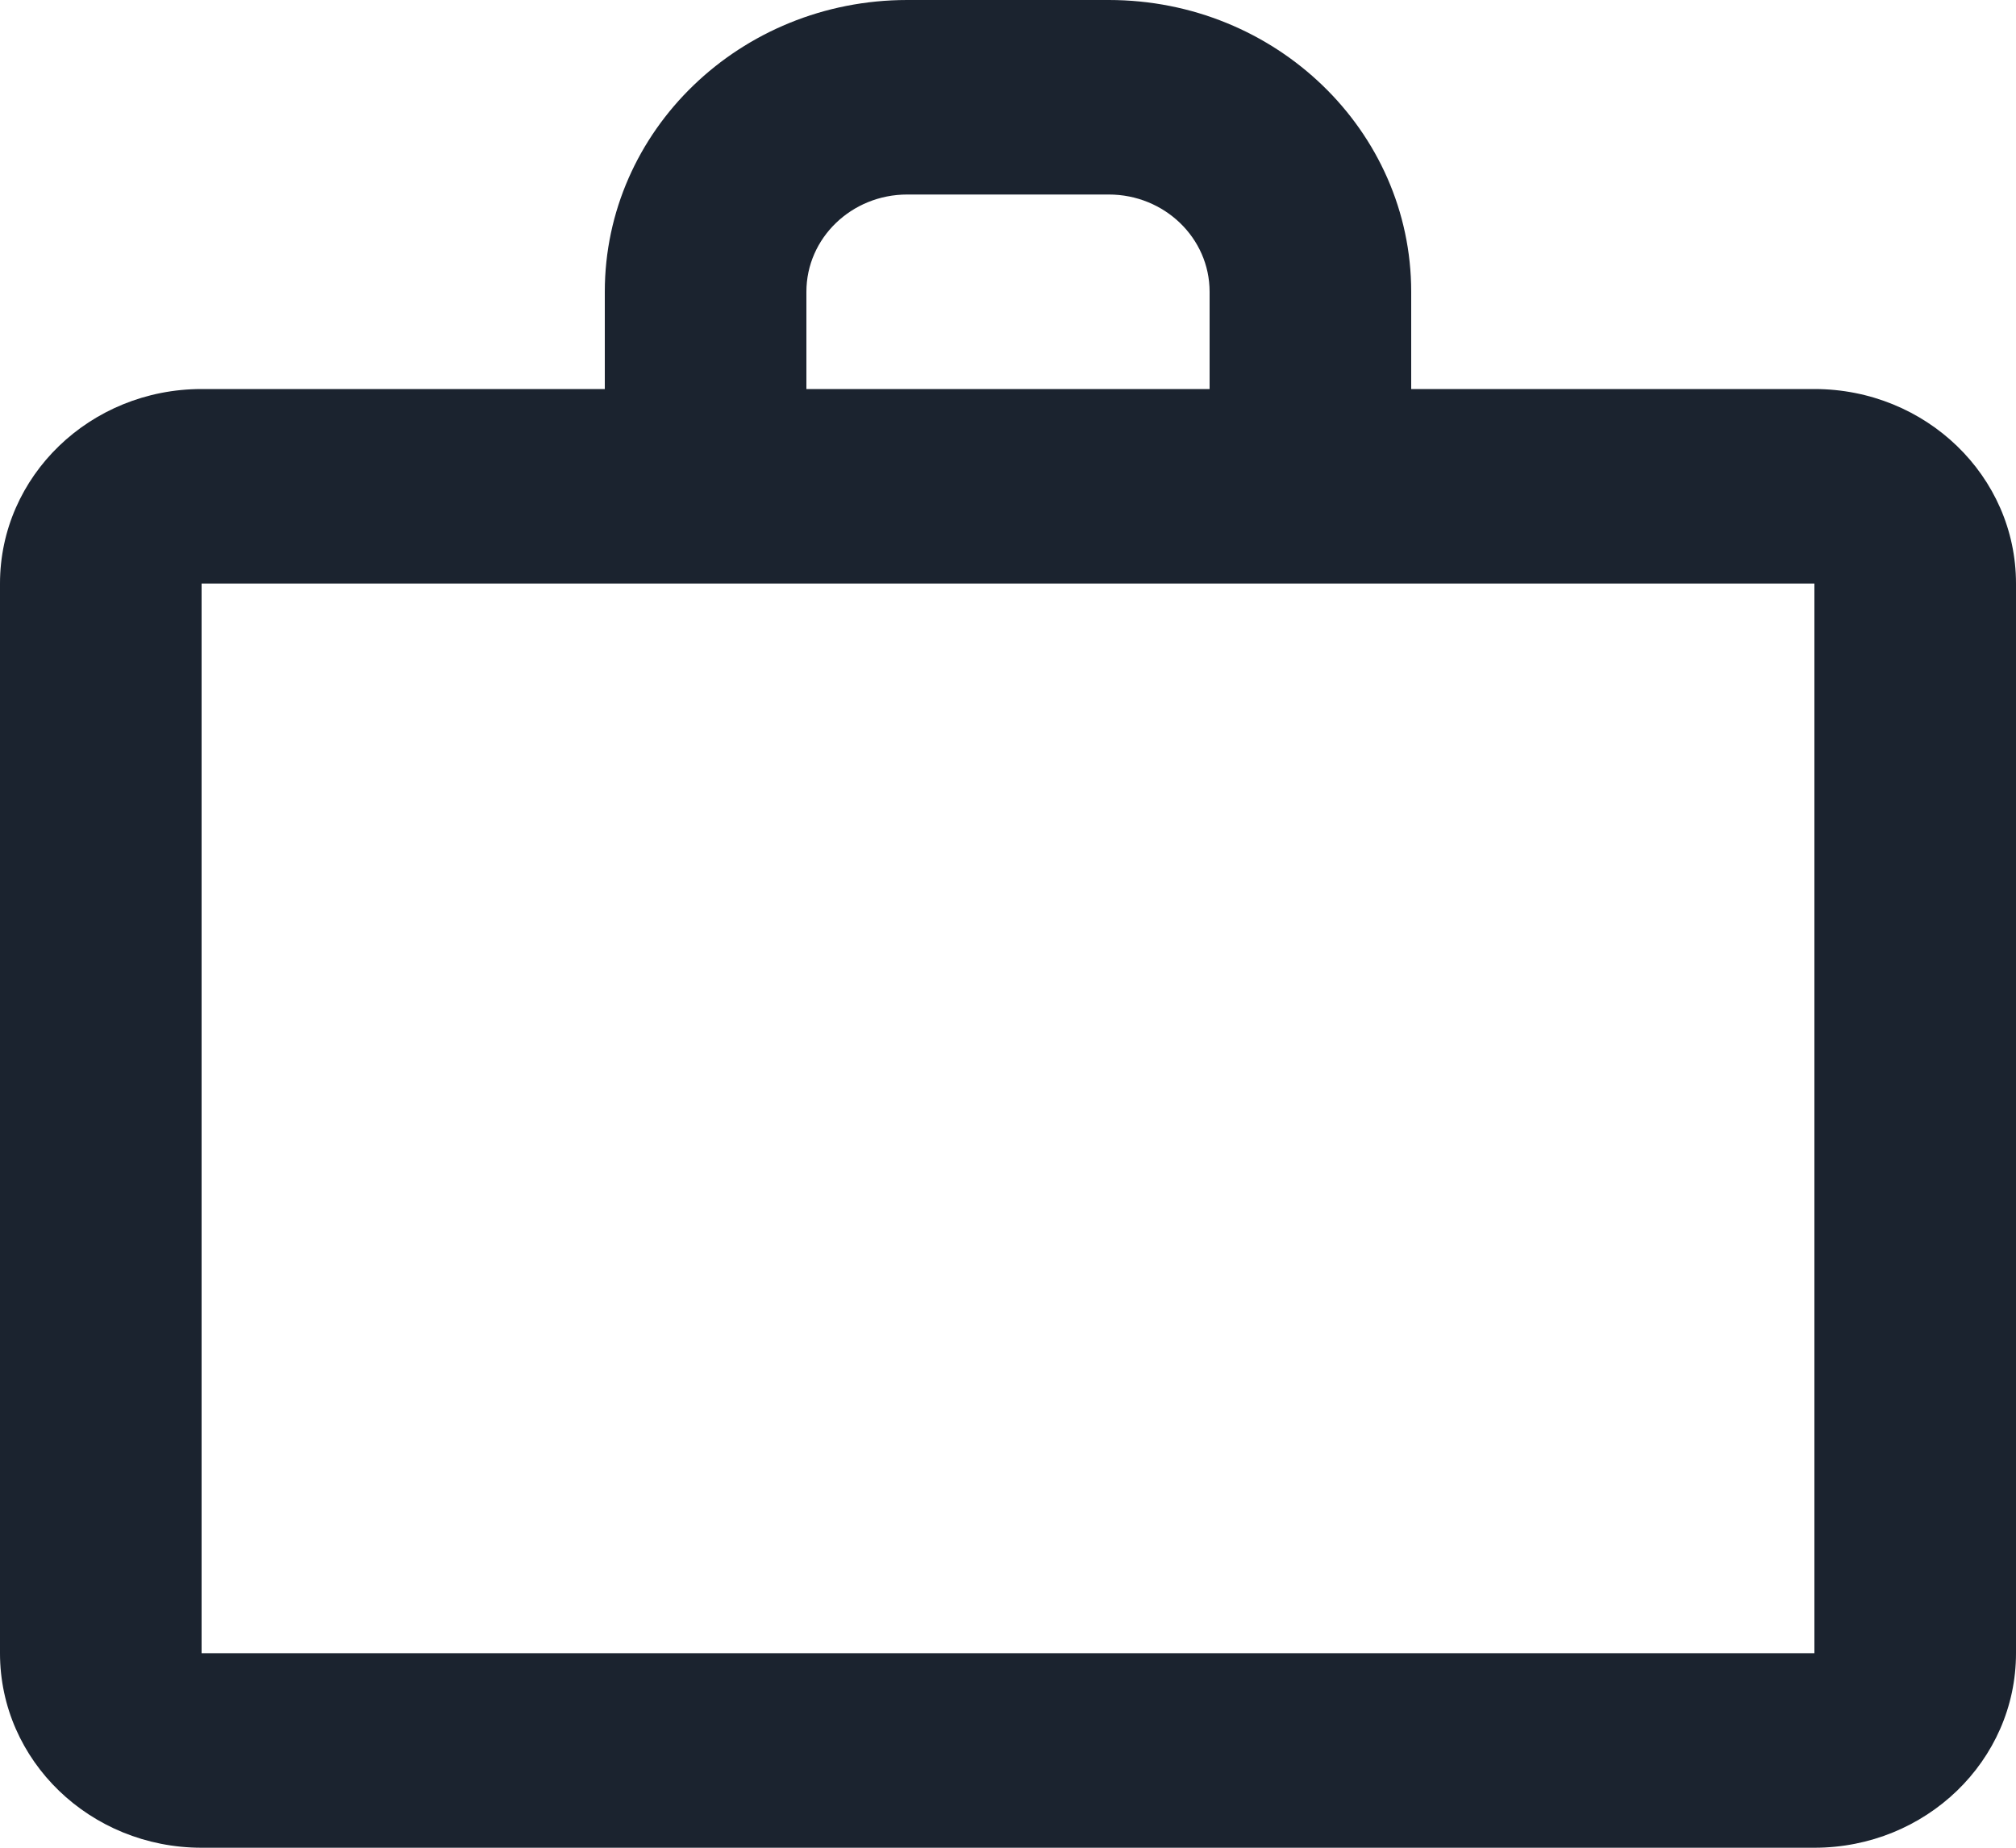 <svg width="12" height="11" viewBox="0 0 12 11" fill="none" xmlns="http://www.w3.org/2000/svg">
<path fill-rule="evenodd" clip-rule="evenodd" d="M5.4 1.158C5.069 1.158 4.8 1.417 4.8 1.737V2.316H7.2V1.737C7.2 1.417 6.931 1.158 6.6 1.158H5.4ZM8.4 2.316V1.737C8.4 0.778 7.594 0 6.6 0H5.4C4.406 0 3.6 0.778 3.6 1.737V2.316H1.2C0.537 2.316 0 2.834 0 3.474V9.842C0 10.482 0.537 11 1.2 11H10.8C11.463 11 12 10.482 12 9.842V3.474C12 2.834 11.463 2.316 10.8 2.316H8.4ZM4.2 3.474H1.2V9.842H10.8V3.474H7.8H4.2Z" fill="#1B232F"/>
</svg>
